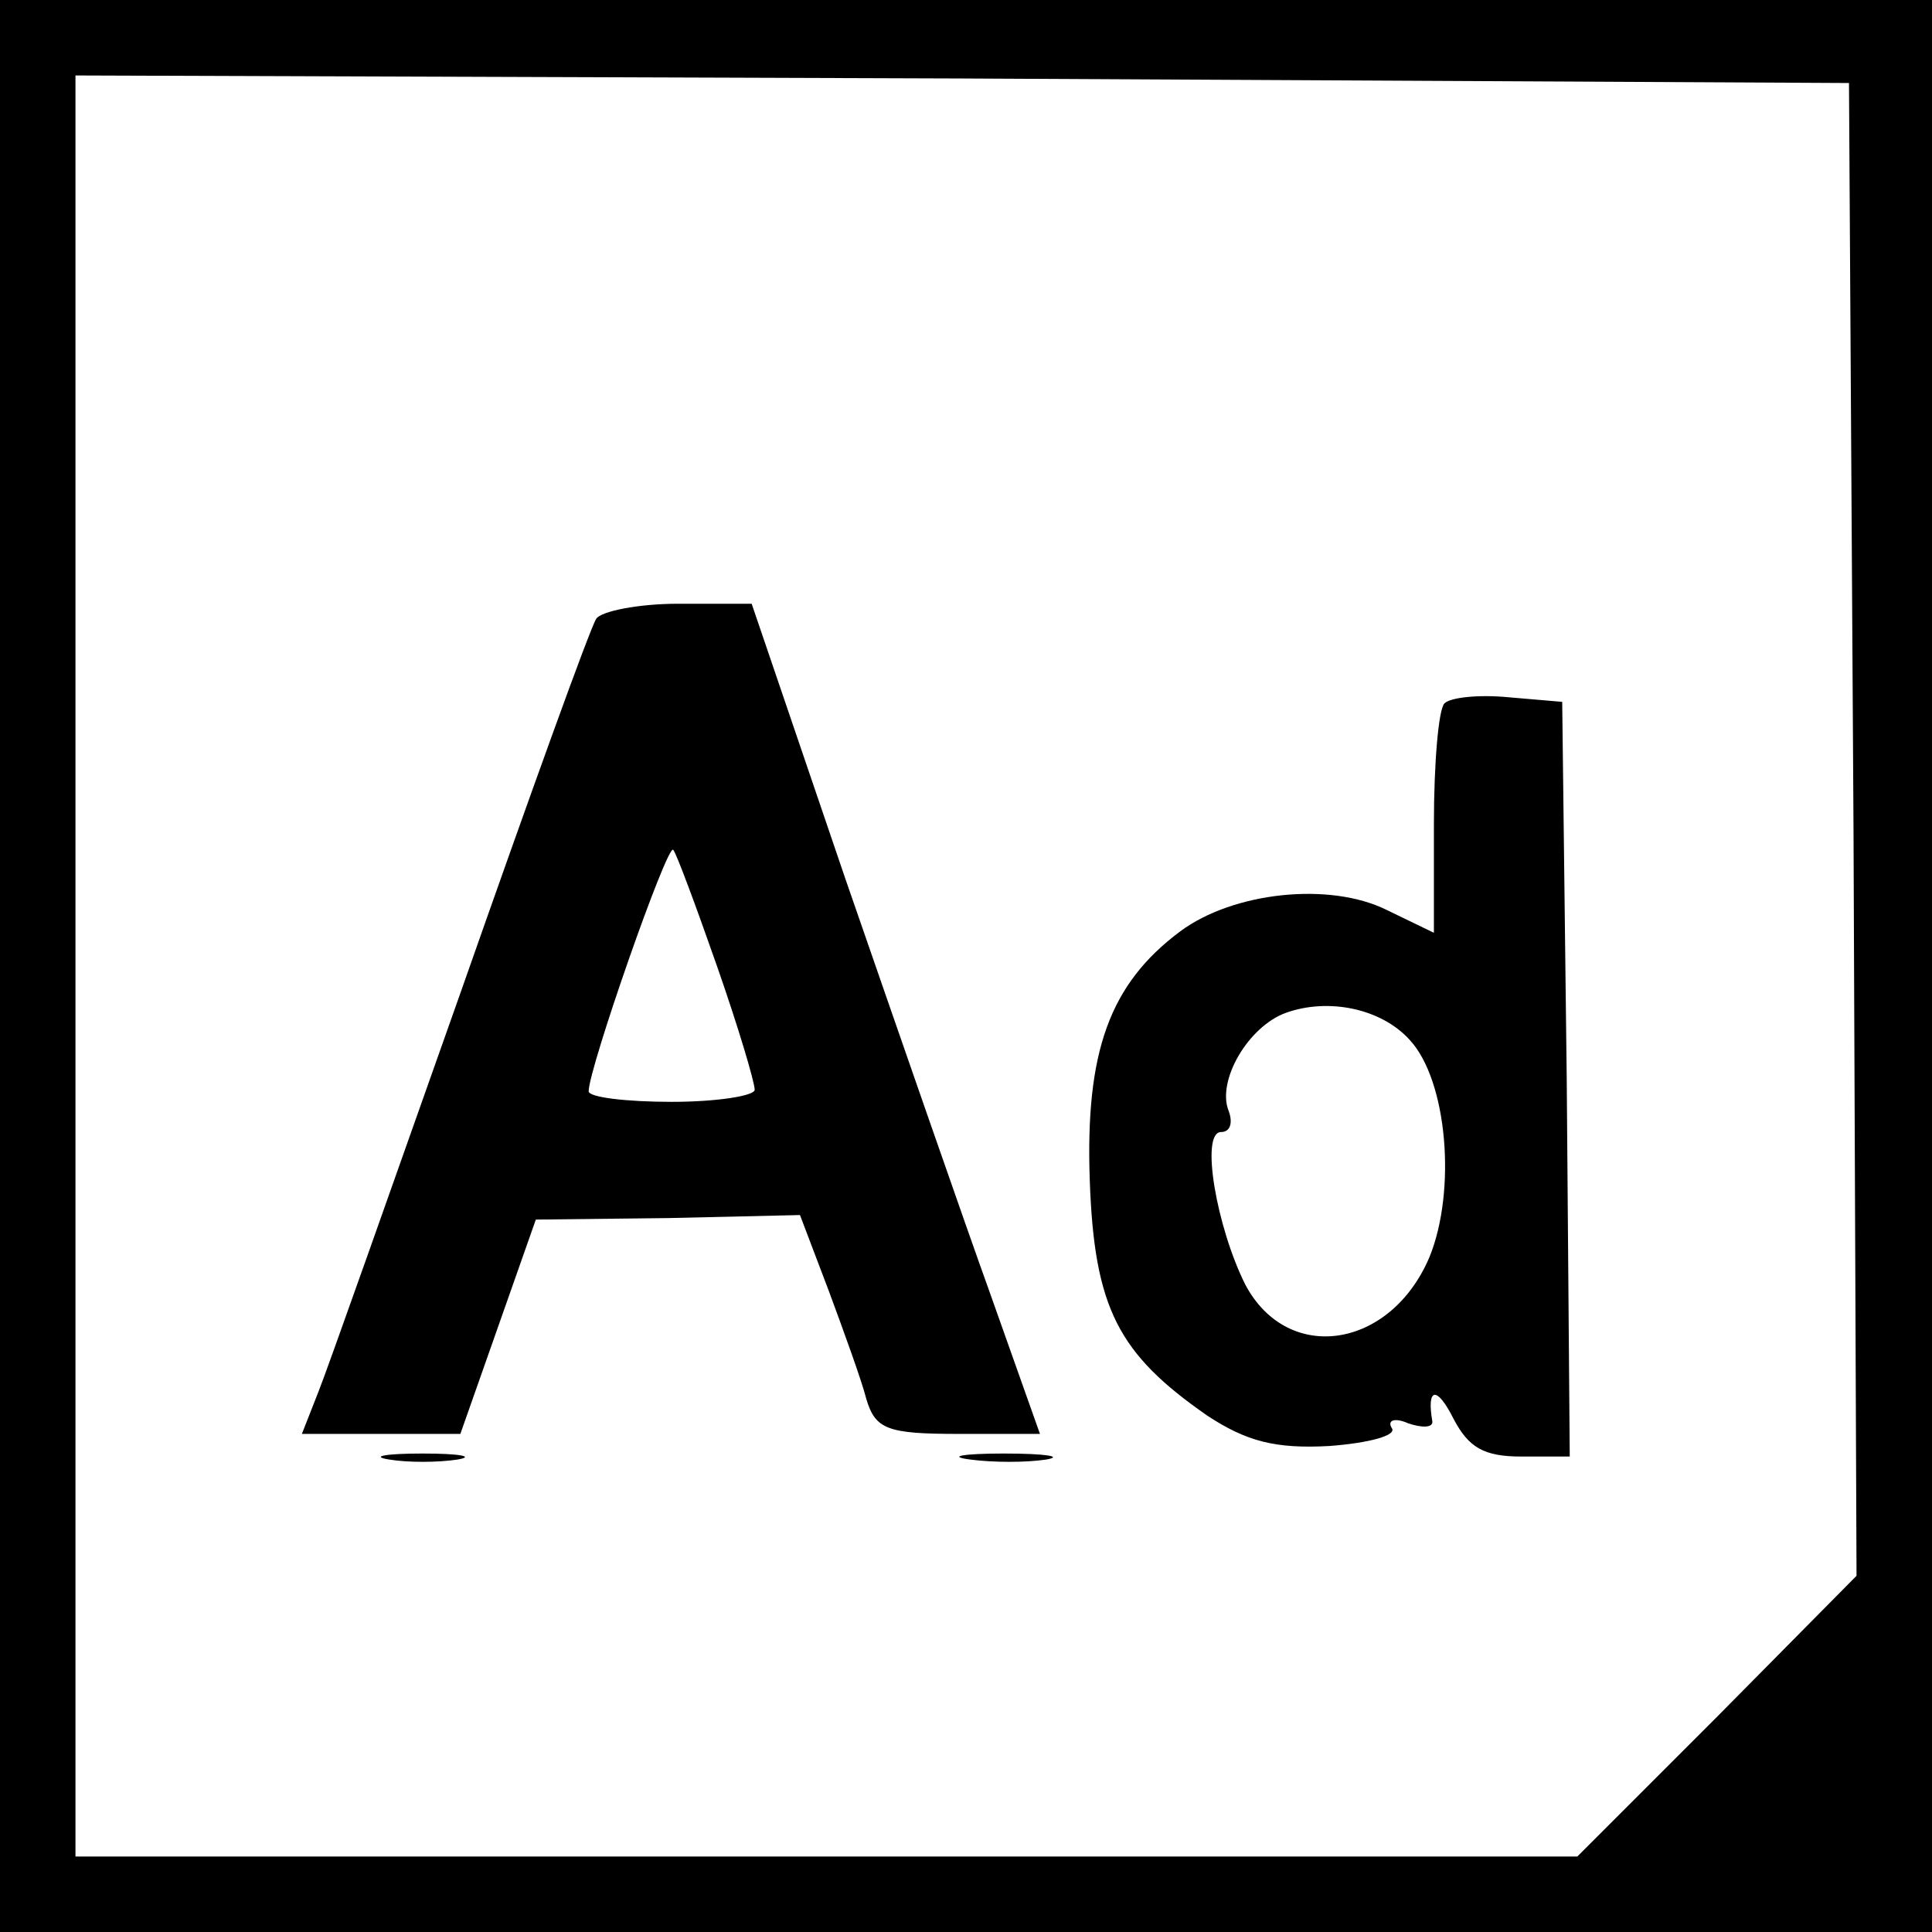 <?xml version="1.0" standalone="no"?>
<!DOCTYPE svg PUBLIC "-//W3C//DTD SVG 20010904//EN"
 "http://www.w3.org/TR/2001/REC-SVG-20010904/DTD/svg10.dtd">
<svg version="1.0" xmlns="http://www.w3.org/2000/svg"
 width="128pt" height="128pt" viewBox="0 0 128 128"
 preserveAspectRatio="xMidYMid meet">

<g transform="translate(0,128) scale(0.1,-0.1)"
fill="#000000" stroke="none">
<path d="M0 640 l0 -640 640 0 640 0 0 640 0 640 -640 0 -640 0 0 -640z m1228
90 l2 -494 -92 -93 -93 -93 -497 0 -498 0 0 590 0 590 588 -2 587 -3 3 -495z"/>
<path d="M395 870 c-4 -6 -44 -117 -90 -248 -46 -130 -88 -249 -94 -264 l-11
-28 53 0 52 0 25 71 25 71 88 1 87 2 19 -50 c10 -27 22 -60 25 -72 6 -20 14
-23 61 -23 l54 0 -33 93 c-18 50 -61 174 -96 275 l-62 182 -49 0 c-26 0 -51
-5 -54 -10z m80 -230 c14 -40 25 -77 25 -82 0 -4 -25 -8 -55 -8 -30 0 -55 3
-55 7 0 15 52 164 56 160 2 -2 15 -37 29 -77z"/>
<path d="M957 814 c-4 -4 -7 -40 -7 -80 l0 -72 -31 15 c-38 19 -102 12 -137
-14 -47 -35 -63 -80 -60 -165 3 -85 19 -115 78 -156 26 -17 45 -22 81 -20 26
2 45 7 41 12 -3 5 2 7 11 3 9 -3 16 -3 16 1 -4 23 3 24 14 2 10 -19 20 -25 45
-25 l32 0 -2 250 -3 250 -35 3 c-20 2 -39 0 -43 -4z m-23 -223 c25 -27 31
-100 13 -144 -26 -61 -94 -71 -122 -18 -19 38 -30 101 -16 101 6 0 8 6 5 14
-8 20 13 56 38 65 28 10 63 3 82 -18z"/>
<path d="M258 313 c12 -2 32 -2 45 0 12 2 2 4 -23 4 -25 0 -35 -2 -22 -4z"/>
<path d="M643 313 c15 -2 37 -2 50 0 12 2 0 4 -28 4 -27 0 -38 -2 -22 -4z"/>
</g>
</svg>
